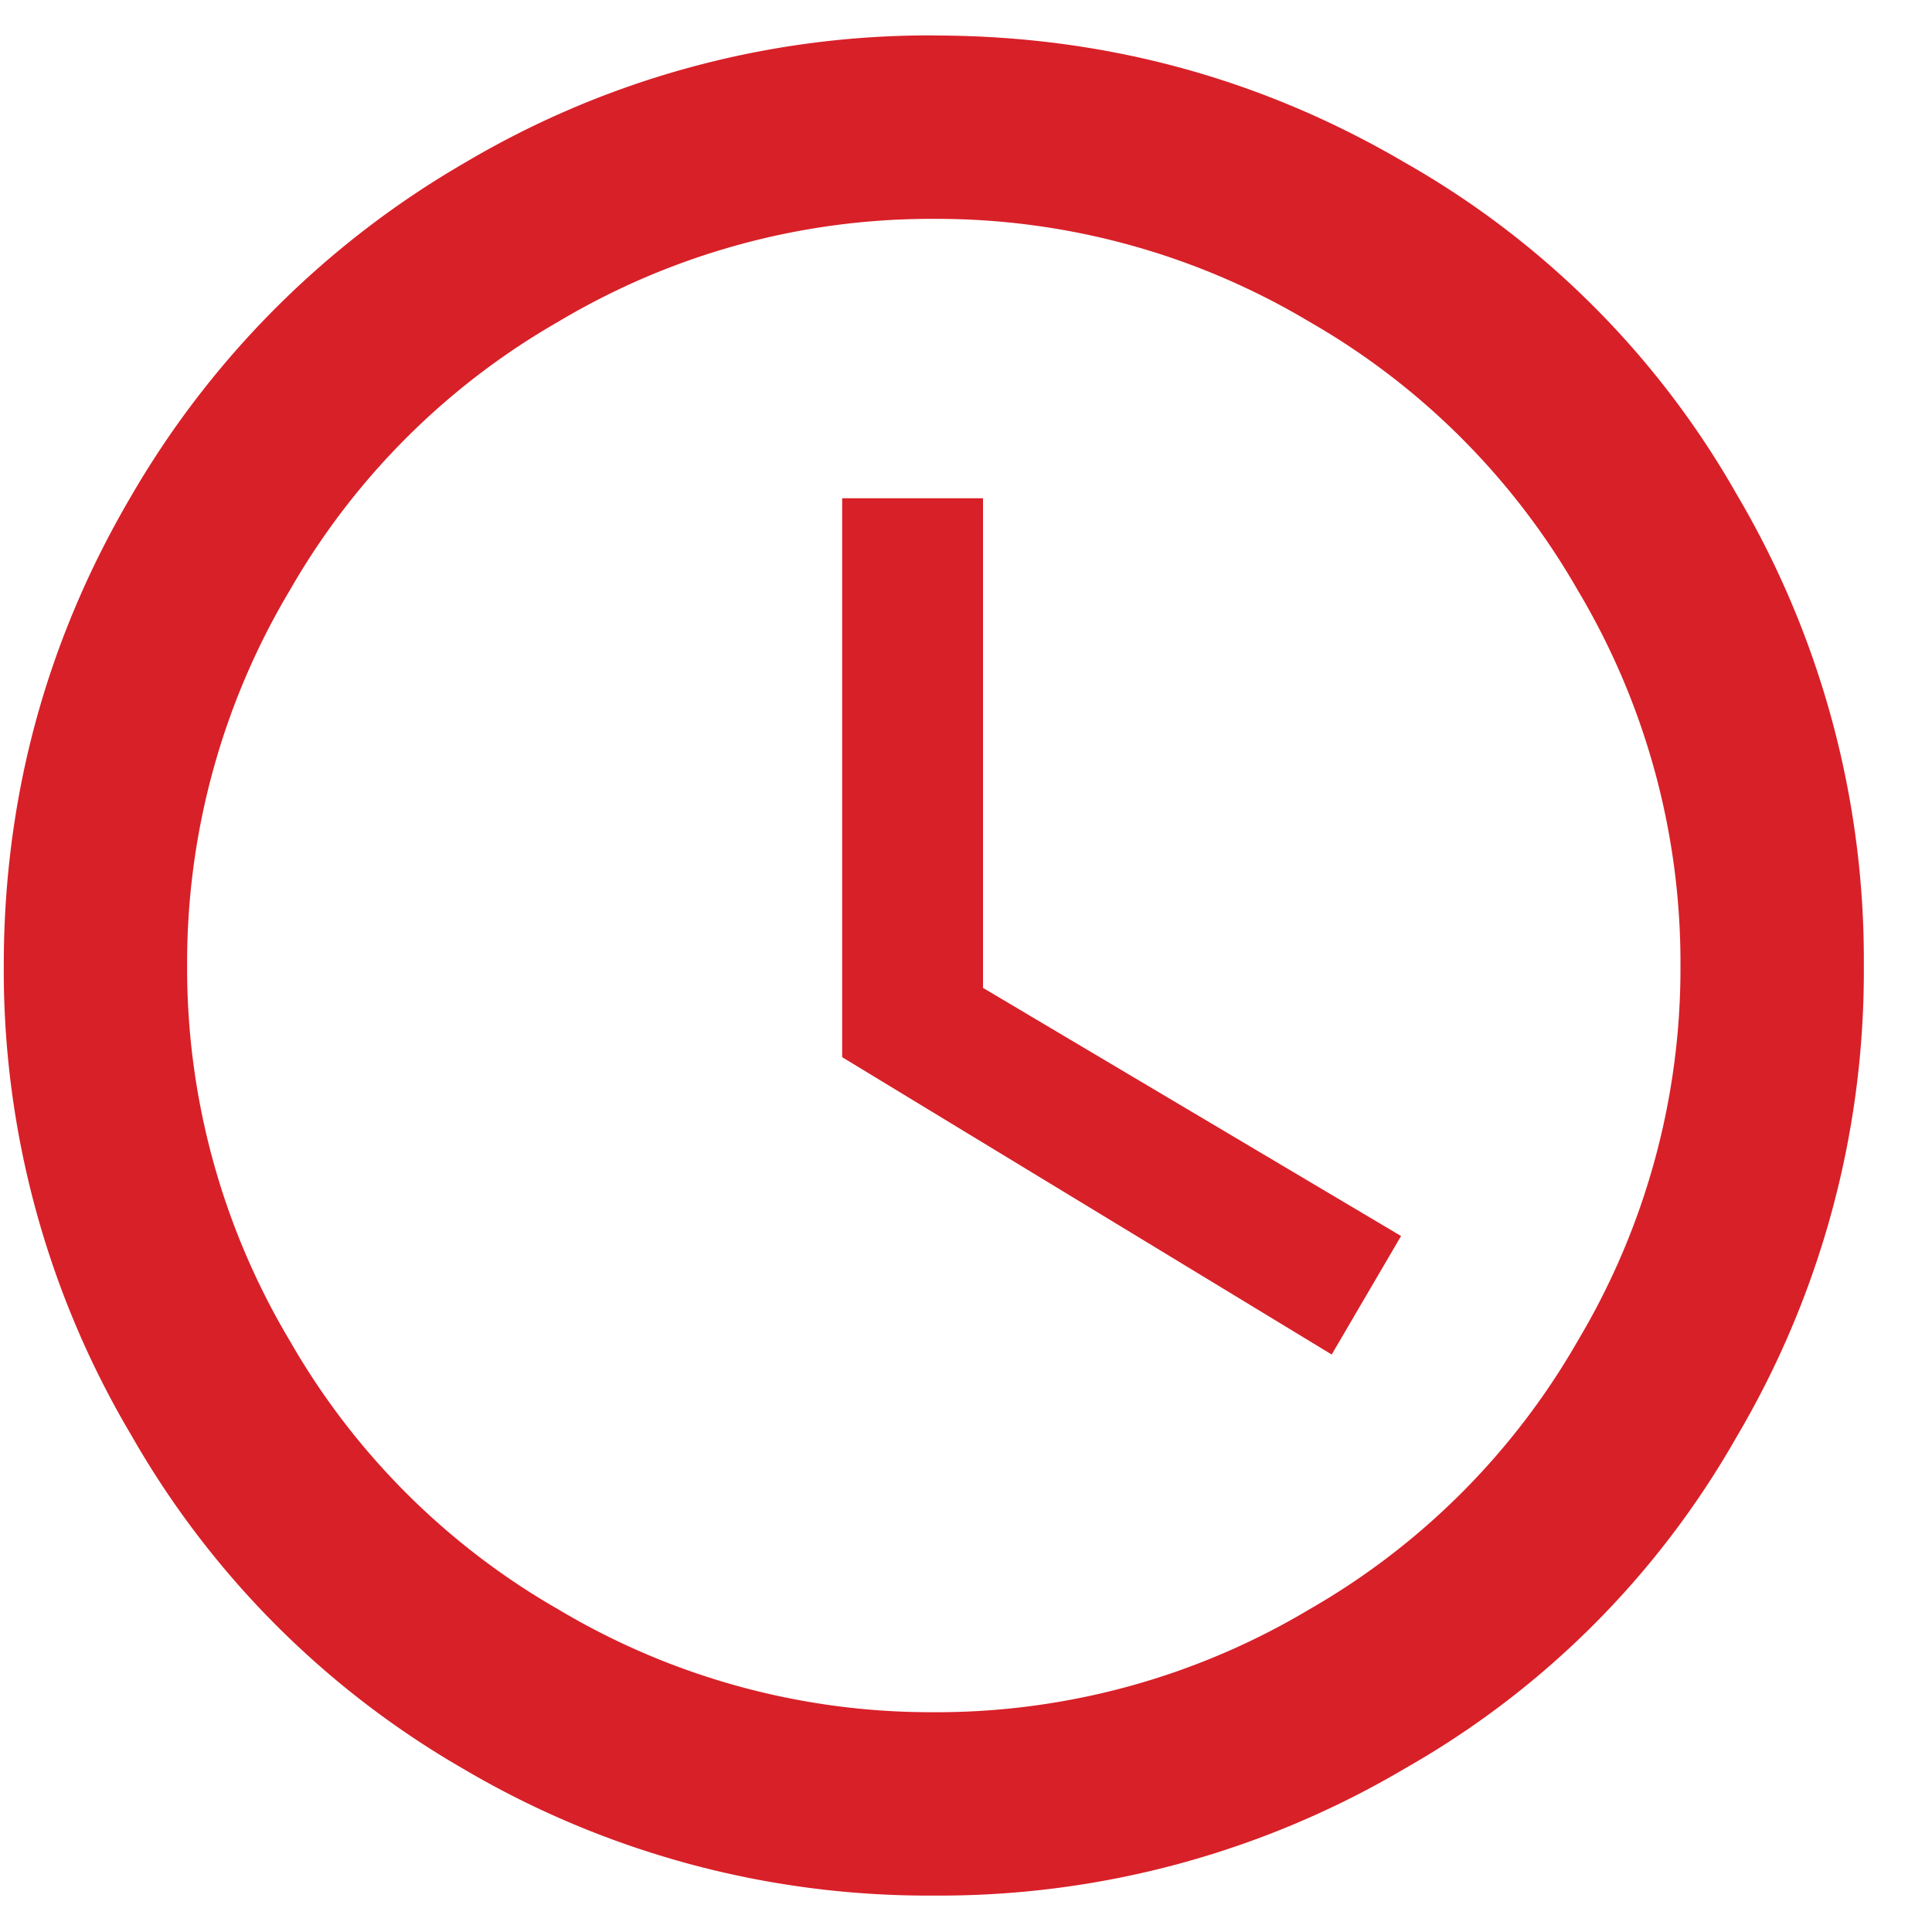 <svg xmlns="http://www.w3.org/2000/svg" width="21" height="21" viewBox="0 0 21 21">
    <path fill="#D82028" fill-rule="nonzero" d="M10.685 5.416v5.322l4.544 2.697-.754 1.288-5.321-3.232V5.416h1.53zm-.535 13.195a7.9 7.9 0 0 0 4.082-1.118 7.87 7.87 0 0 0 2.916-2.916 7.9 7.9 0 0 0 1.118-4.082 7.9 7.9 0 0 0-1.118-4.082 7.87 7.87 0 0 0-2.916-2.916 7.9 7.9 0 0 0-4.082-1.118 7.9 7.9 0 0 0-4.082 1.118 7.87 7.87 0 0 0-2.916 2.916 7.9 7.9 0 0 0-1.118 4.082 7.9 7.9 0 0 0 1.118 4.082 7.87 7.87 0 0 0 2.916 2.916 7.9 7.9 0 0 0 4.082 1.118zm0-18.225c1.847 0 3.556.462 5.127 1.385a9.581 9.581 0 0 1 3.597 3.597 9.942 9.942 0 0 1 1.385 5.127 9.942 9.942 0 0 1-1.385 5.127 9.581 9.581 0 0 1-3.597 3.597 9.942 9.942 0 0 1-5.127 1.385 9.942 9.942 0 0 1-5.127-1.385 9.762 9.762 0 0 1-3.597-3.621 9.897 9.897 0 0 1-1.385-5.103c0-1.83.462-3.532 1.385-5.103a9.949 9.949 0 0 1 3.621-3.62A9.897 9.897 0 0 1 10.15.385z"/>
</svg>

